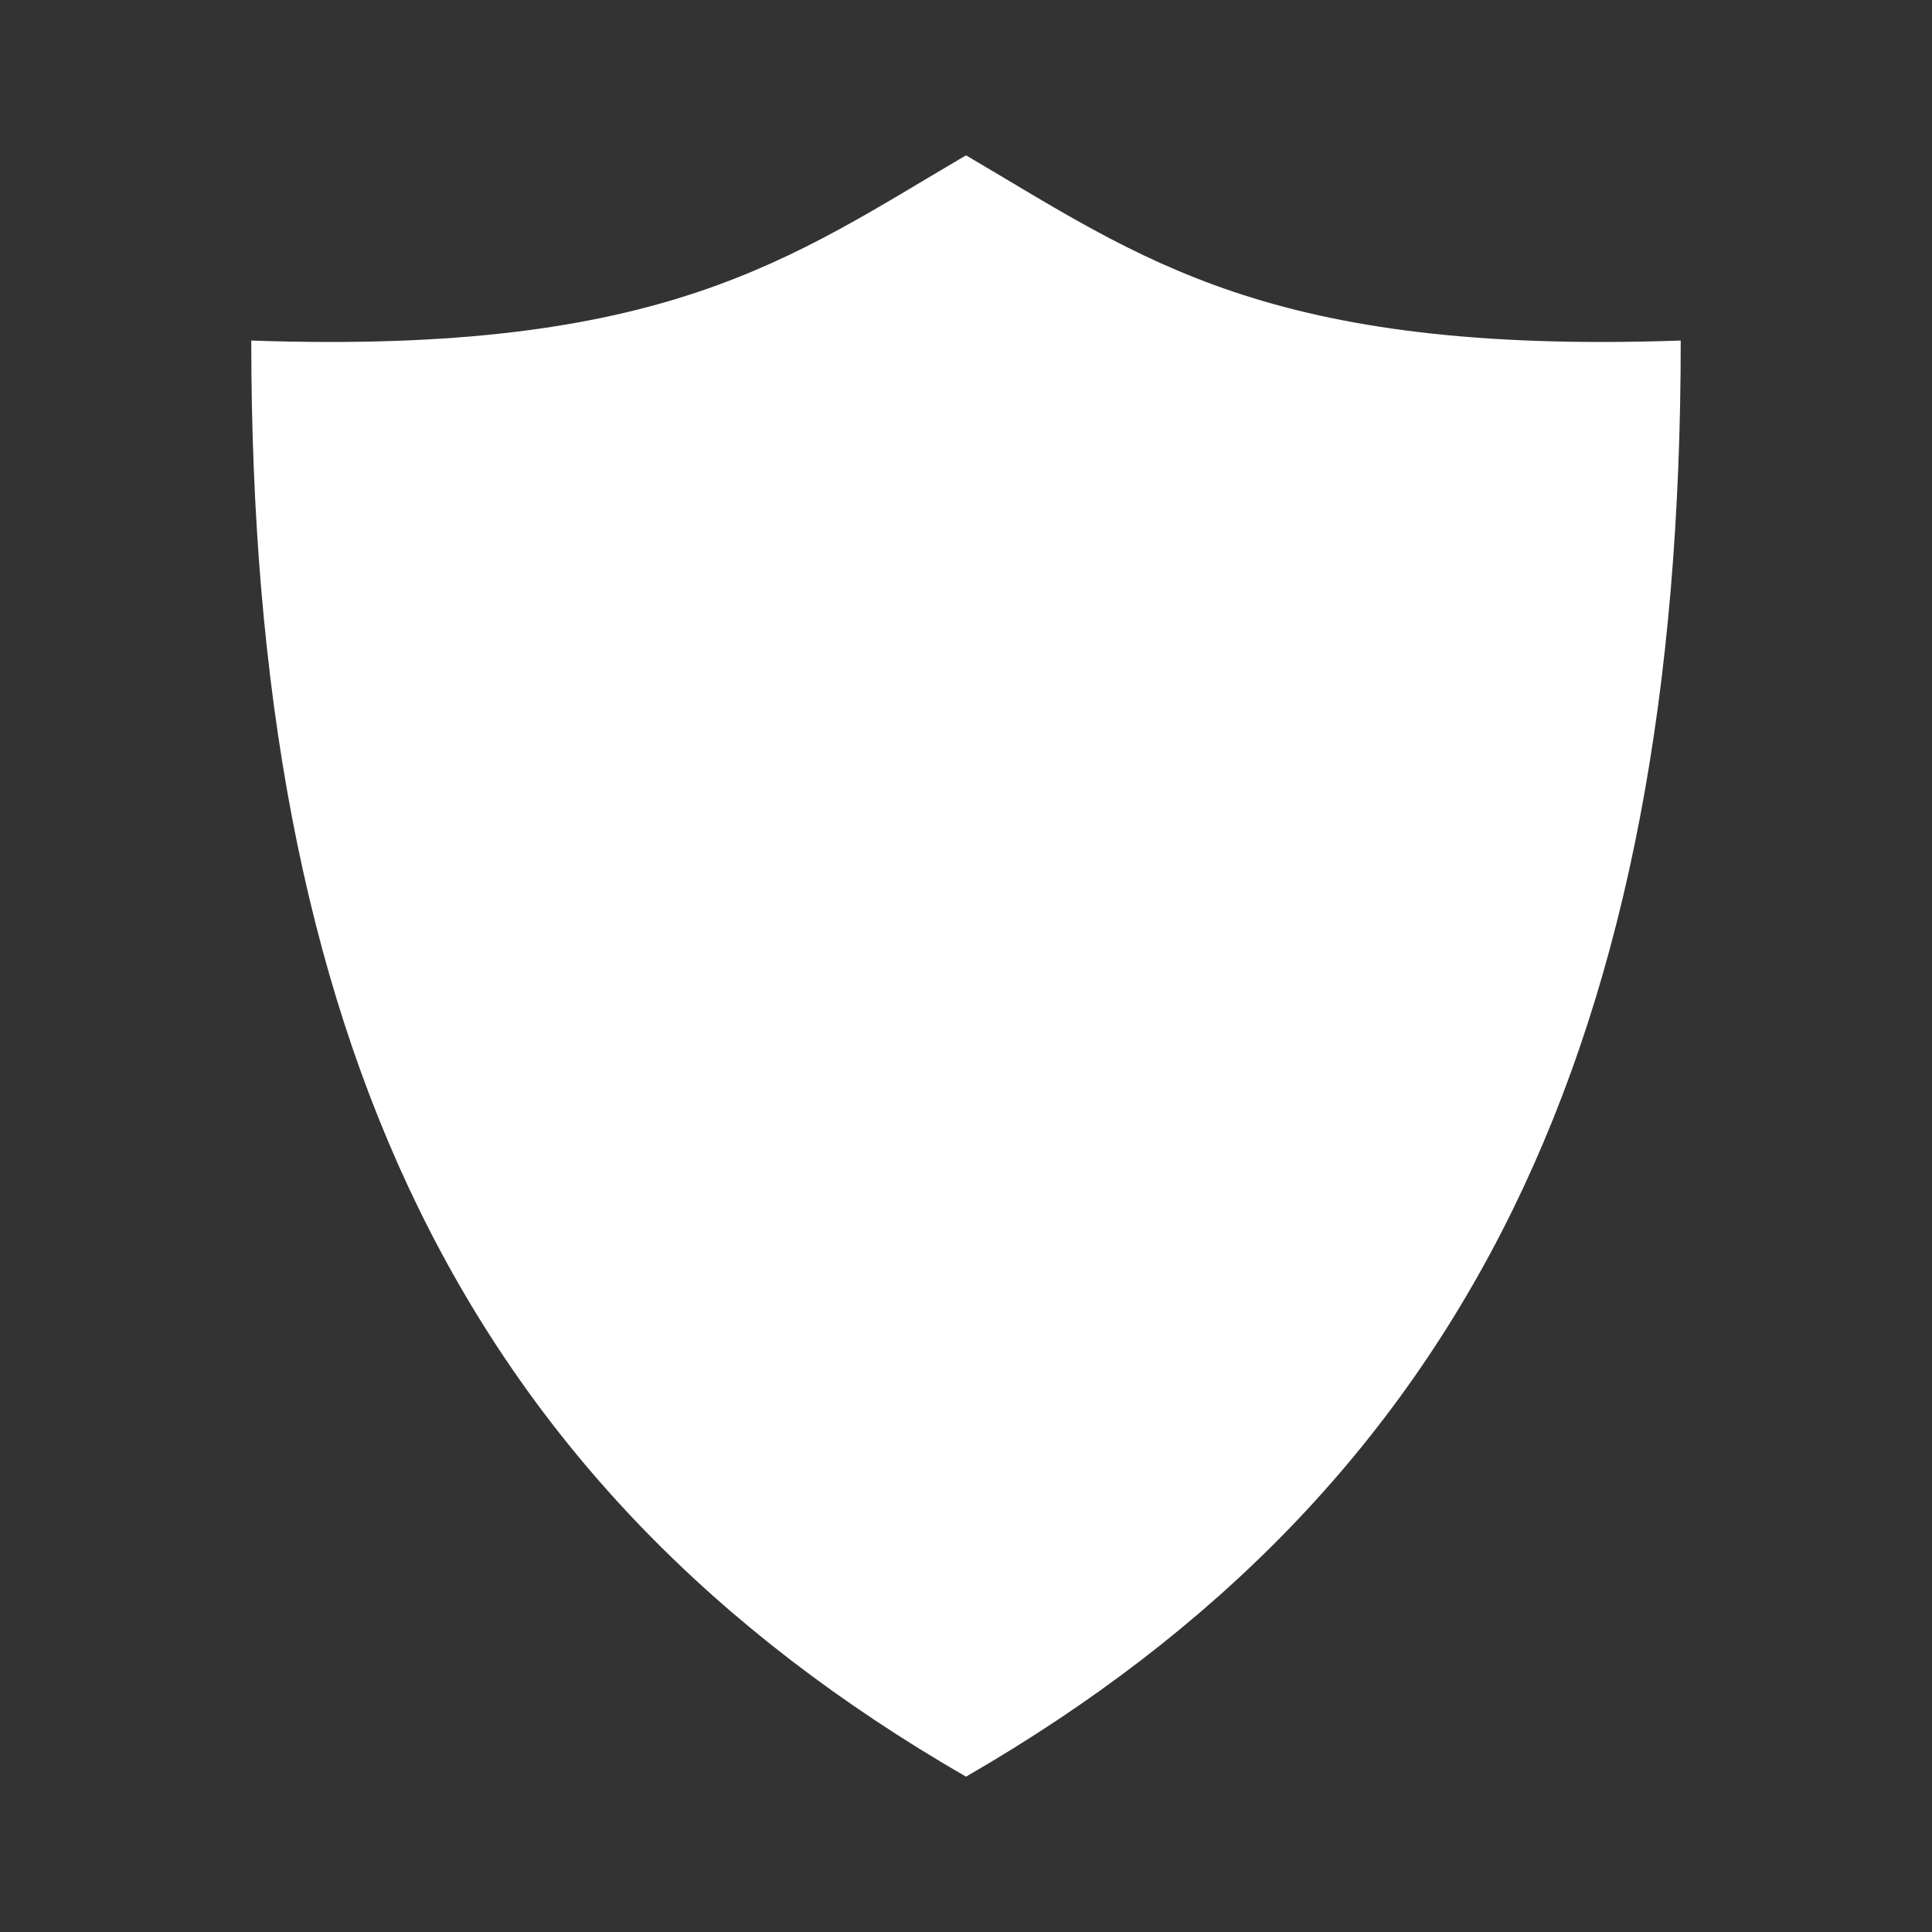 <?xml version="1.0" encoding="UTF-8" standalone="no"?>
<svg
   xmlns:dc="http://purl.org/dc/elements/1.1/"
   xmlns:cc="http://creativecommons.org/ns#"
   xmlns:rdf="http://www.w3.org/1999/02/22-rdf-syntax-ns#"
   xmlns:svg="http://www.w3.org/2000/svg"
   xmlns="http://www.w3.org/2000/svg"
   id="Layer_1"
   version="1.1"
   viewBox="0 0 256 256"
   height="256"
   width="256">
  <rect x="0" y="0" width="256" height="256" fill="#333333" stroke="none"/>
  <style type="text/css" >
	 .st0{ fill:#FFFFFF }
  </style>
  <path class="st0" d="M 128,20.583 C 104.79,34.187 88.163,47.037 33.295,45.124 33.295,137.248 61.145,196.818 128,235.417 194.855,196.818 222.705,137.248 222.705,45.124 167.837,47.037 151.21,34.187 128,20.583 Z" />
</svg>
